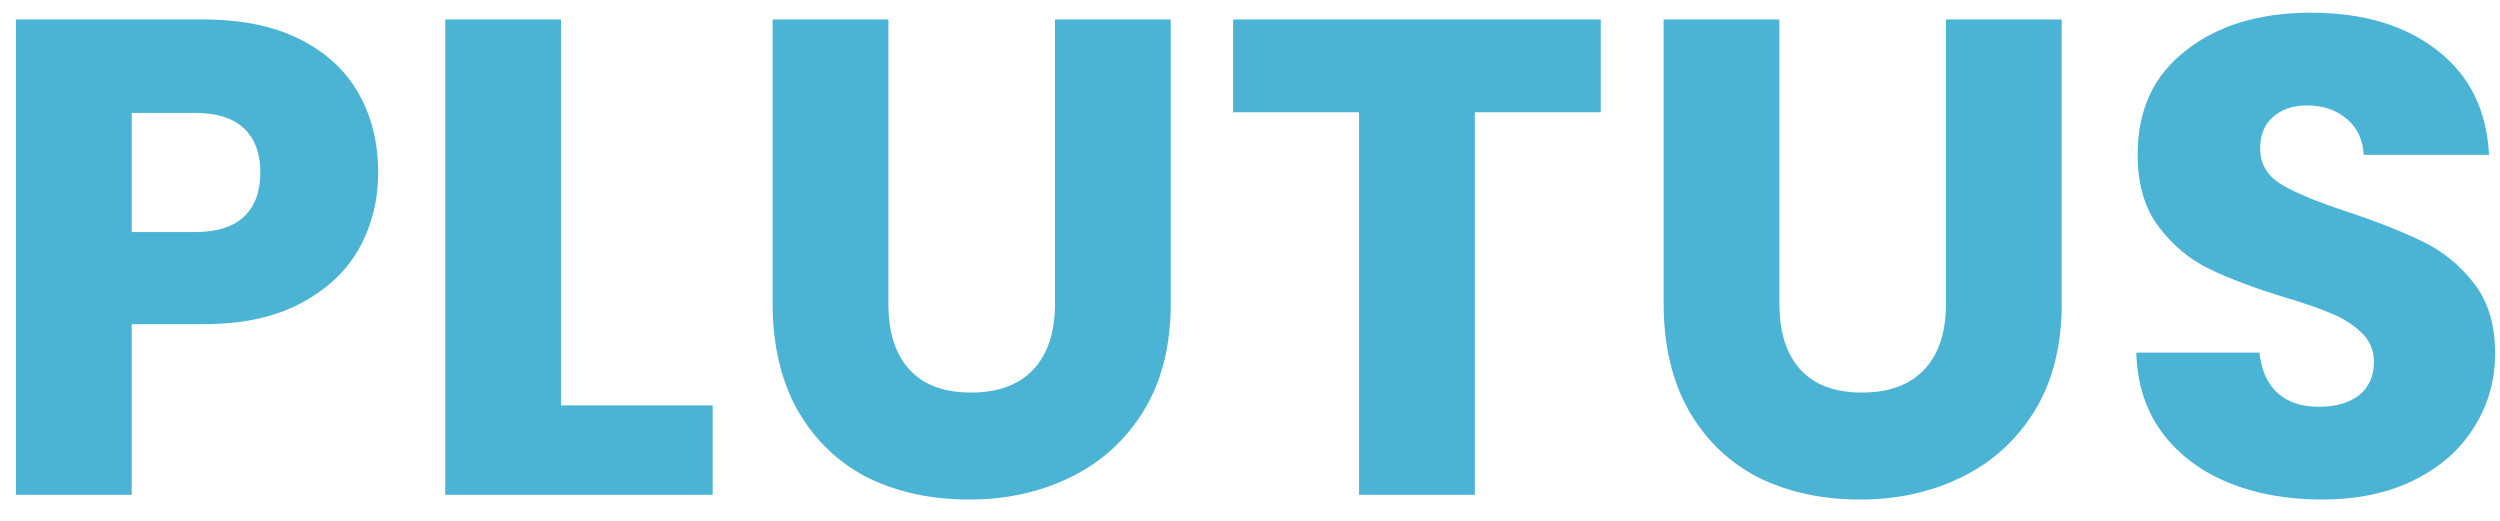 <svg width="96" height="20" viewBox="0 0 96 20" fill="none" xmlns="http://www.w3.org/2000/svg">
<path d="M14.522 6.624C14.522 7.681 14.279 8.652 13.794 9.536C13.309 10.403 12.563 11.105 11.558 11.642C10.553 12.179 9.305 12.448 7.814 12.448H5.058V19H0.612V0.748H7.814C9.27 0.748 10.501 0.999 11.506 1.502C12.511 2.005 13.265 2.698 13.768 3.582C14.271 4.466 14.522 5.48 14.522 6.624ZM7.476 8.912C8.325 8.912 8.958 8.713 9.374 8.314C9.79 7.915 9.998 7.352 9.998 6.624C9.998 5.896 9.79 5.333 9.374 4.934C8.958 4.535 8.325 4.336 7.476 4.336H5.058V8.912H7.476ZM21.543 15.568H27.367V19H17.097V0.748H21.543V15.568ZM34.115 0.748V11.668C34.115 12.76 34.384 13.601 34.921 14.19C35.459 14.779 36.247 15.074 37.287 15.074C38.327 15.074 39.125 14.779 39.679 14.19C40.234 13.601 40.511 12.76 40.511 11.668V0.748H44.957V11.642C44.957 13.271 44.611 14.649 43.917 15.776C43.224 16.903 42.288 17.752 41.109 18.324C39.948 18.896 38.648 19.182 37.209 19.182C35.771 19.182 34.479 18.905 33.335 18.35C32.209 17.778 31.316 16.929 30.657 15.802C29.999 14.658 29.669 13.271 29.669 11.642V0.748H34.115ZM61.469 0.748V4.31H56.633V19H52.187V4.31H47.351V0.748H61.469ZM68.329 0.748V11.668C68.329 12.76 68.597 13.601 69.135 14.19C69.672 14.779 70.461 15.074 71.501 15.074C72.541 15.074 73.338 14.779 73.893 14.19C74.447 13.601 74.725 12.76 74.725 11.668V0.748H79.171V11.642C79.171 13.271 78.824 14.649 78.131 15.776C77.437 16.903 76.501 17.752 75.323 18.324C74.161 18.896 72.861 19.182 71.423 19.182C69.984 19.182 68.693 18.905 67.549 18.35C66.422 17.778 65.529 16.929 64.871 15.802C64.212 14.658 63.883 13.271 63.883 11.642V0.748H68.329ZM89.157 19.182C87.822 19.182 86.626 18.965 85.569 18.532C84.511 18.099 83.662 17.457 83.021 16.608C82.397 15.759 82.067 14.736 82.033 13.54H86.765C86.834 14.216 87.068 14.736 87.467 15.1C87.865 15.447 88.385 15.62 89.027 15.62C89.685 15.62 90.205 15.473 90.587 15.178C90.968 14.866 91.159 14.441 91.159 13.904C91.159 13.453 91.003 13.081 90.691 12.786C90.396 12.491 90.023 12.249 89.573 12.058C89.139 11.867 88.515 11.651 87.701 11.408C86.522 11.044 85.56 10.68 84.815 10.316C84.069 9.952 83.428 9.415 82.891 8.704C82.353 7.993 82.085 7.066 82.085 5.922C82.085 4.223 82.7 2.897 83.931 1.944C85.161 0.973 86.765 0.488 88.741 0.488C90.751 0.488 92.372 0.973 93.603 1.944C94.833 2.897 95.492 4.232 95.579 5.948H90.769C90.734 5.359 90.517 4.899 90.119 4.57C89.72 4.223 89.209 4.05 88.585 4.05C88.047 4.05 87.614 4.197 87.285 4.492C86.955 4.769 86.791 5.177 86.791 5.714C86.791 6.303 87.068 6.763 87.623 7.092C88.177 7.421 89.044 7.777 90.223 8.158C91.401 8.557 92.355 8.938 93.083 9.302C93.828 9.666 94.469 10.195 95.007 10.888C95.544 11.581 95.813 12.474 95.813 13.566C95.813 14.606 95.544 15.551 95.007 16.4C94.487 17.249 93.724 17.925 92.719 18.428C91.713 18.931 90.526 19.182 89.157 19.182Z" fill="#4BB4D5"/>
</svg>
